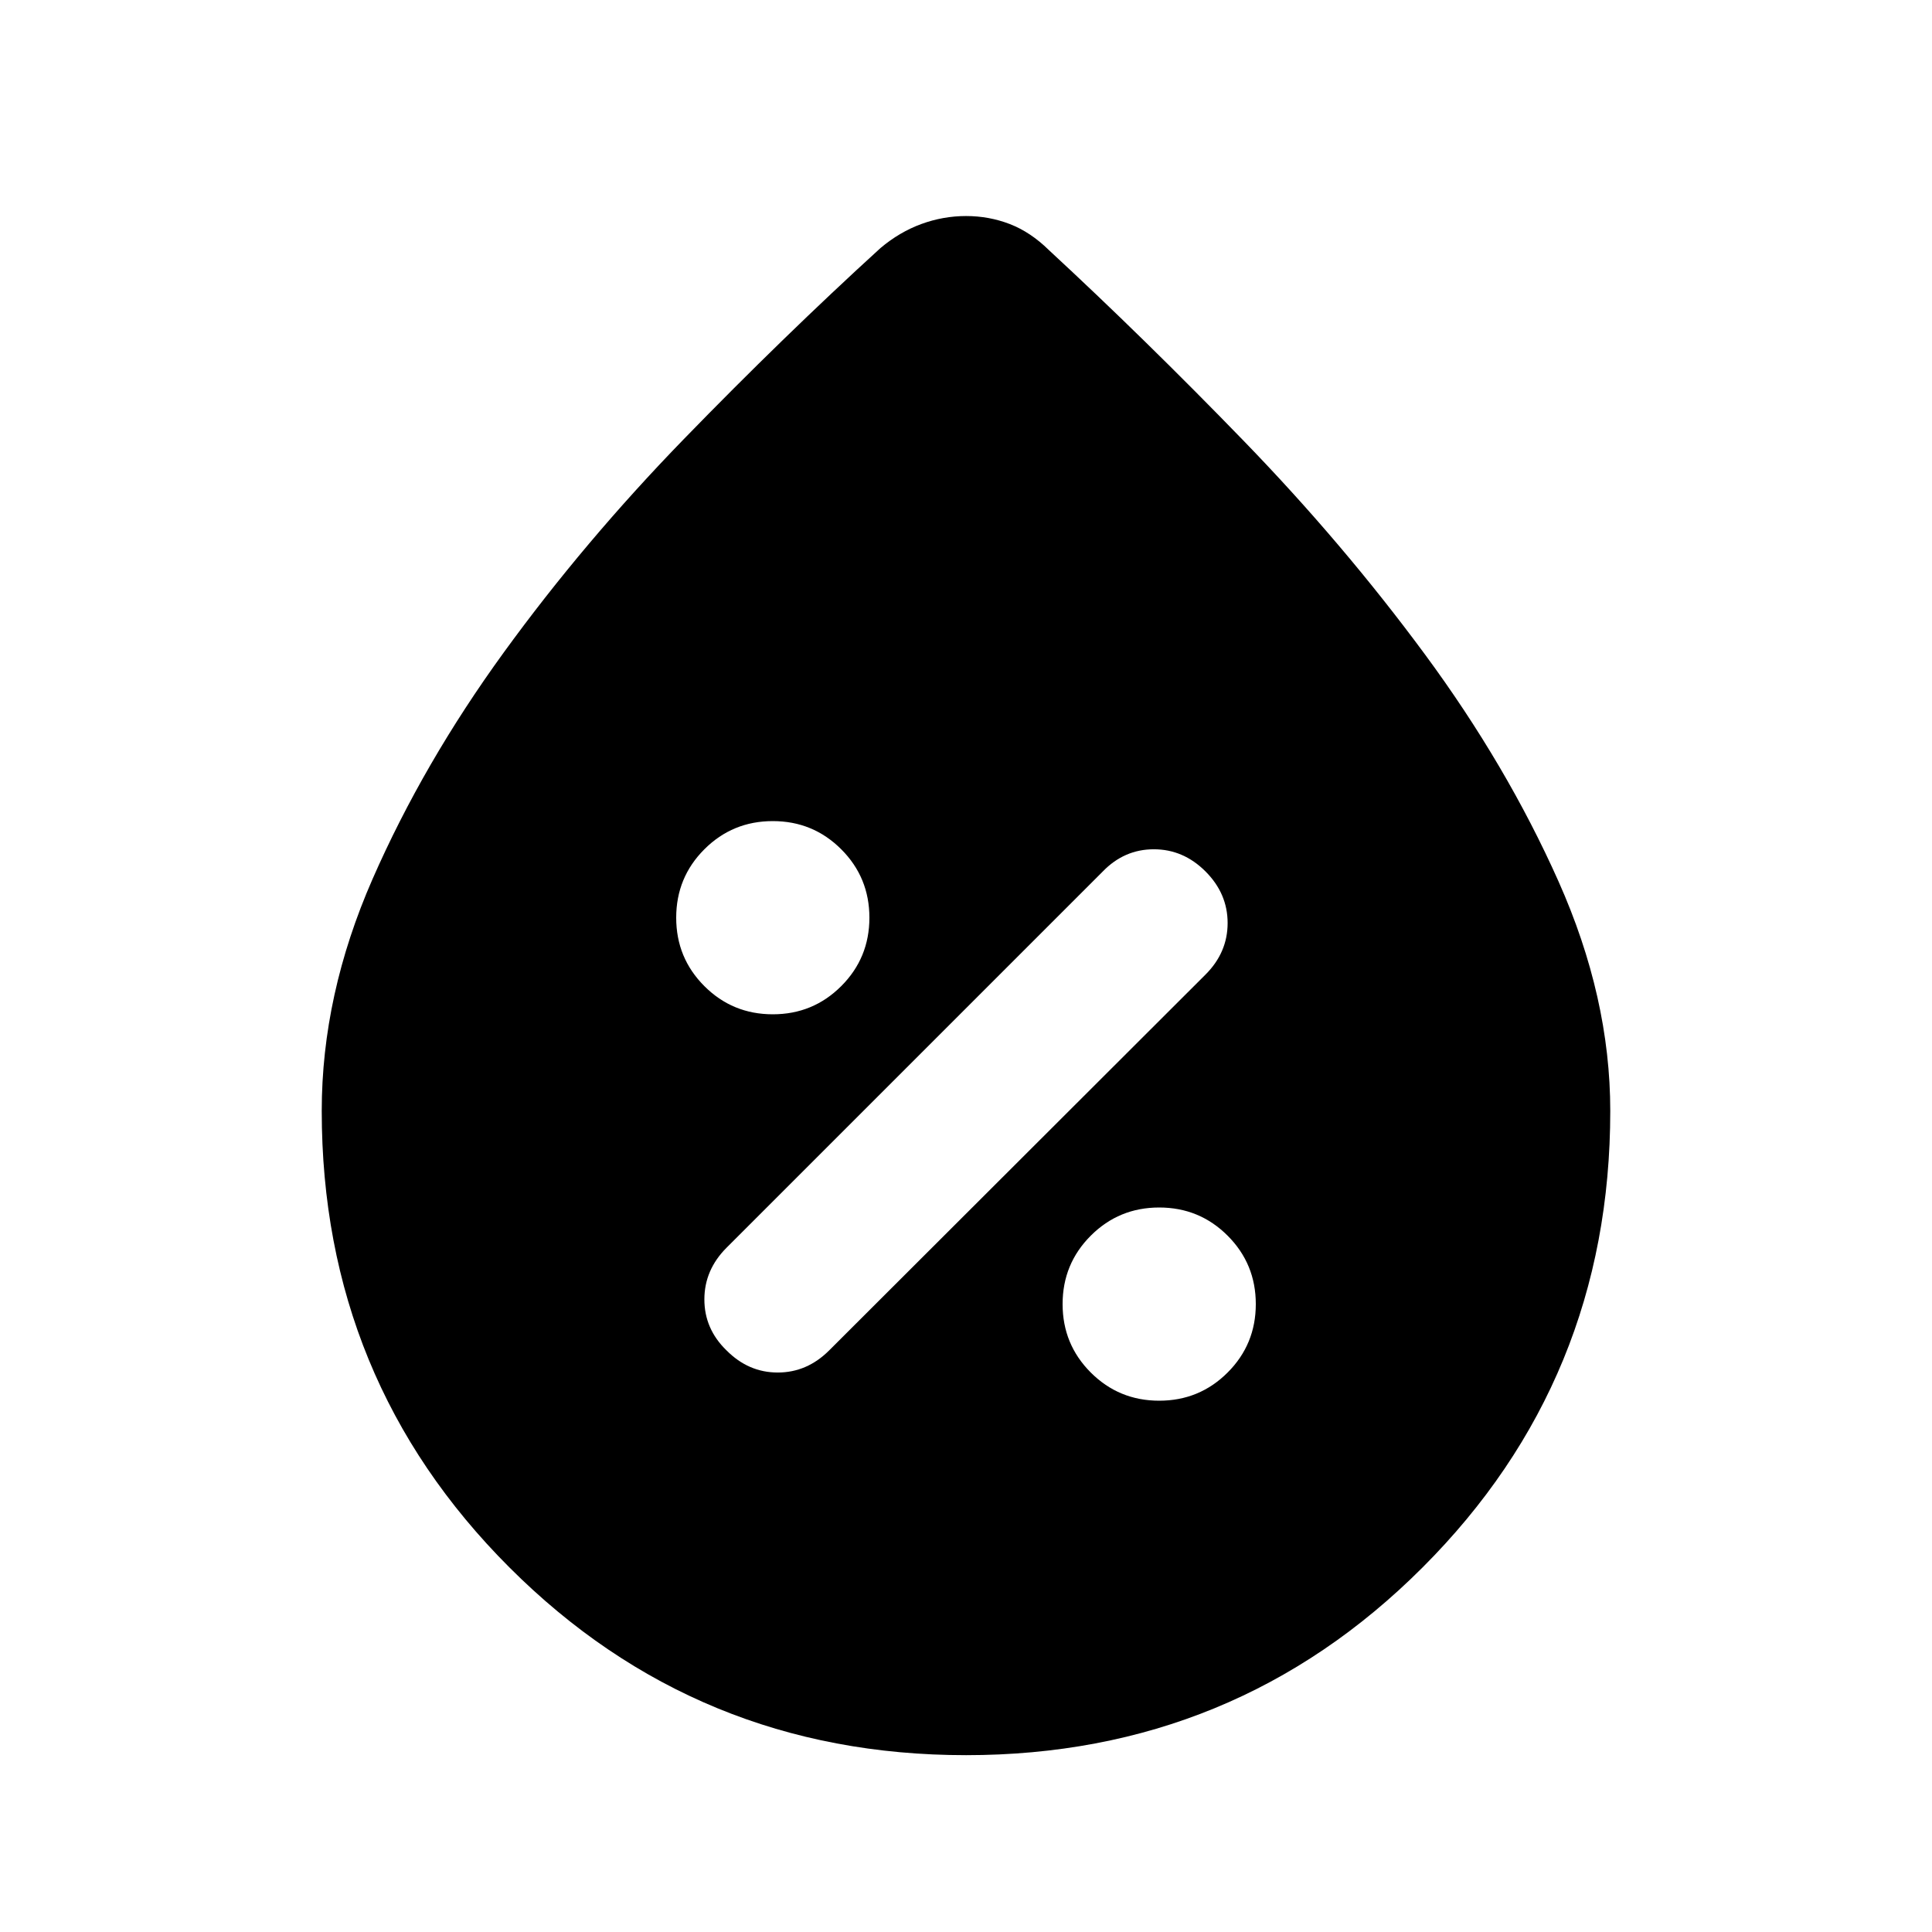 <svg xmlns="http://www.w3.org/2000/svg" height="20" viewBox="0 -960 960 960" width="20"><path d="M480-87.87q-133.587 0-226.859-93.271Q159.869-274.413 159.869-408q0-57.652 25.258-115.235t65.236-112.629q39.979-55.047 89.471-105.994 49.492-50.946 97.666-94.881 9.435-7.957 20.273-11.935 10.839-3.978 22.25-3.978 11.412 0 21.727 3.978t19.43 12.935q47.494 43.935 96.809 94.804 49.316 50.87 90 106.019 40.685 55.149 66.413 112.843Q800.131-464.379 800.131-408q0 133.587-93.272 226.859Q613.587-87.869 480-87.869ZM576-264q20 0 34-14t14-34q0-20-14-34t-34-14q-20 0-34 14t-14 34q0 20 14 34t34 14Zm-215-25q10.909 11 25.455 11Q401-278 412-288.985l187-186.738q11-10.985 11-25.631T599-527q-11-11-25.667-11-14.666 0-25.333 11L361.051-340.051Q350-329 350-314.333q0 14.666 11 25.333Zm23-167q20 0 34-14t14-34q0-20-14-34t-34-14q-20 0-34 14t-14 34q0 20 14 34t34 14Z"/></svg>